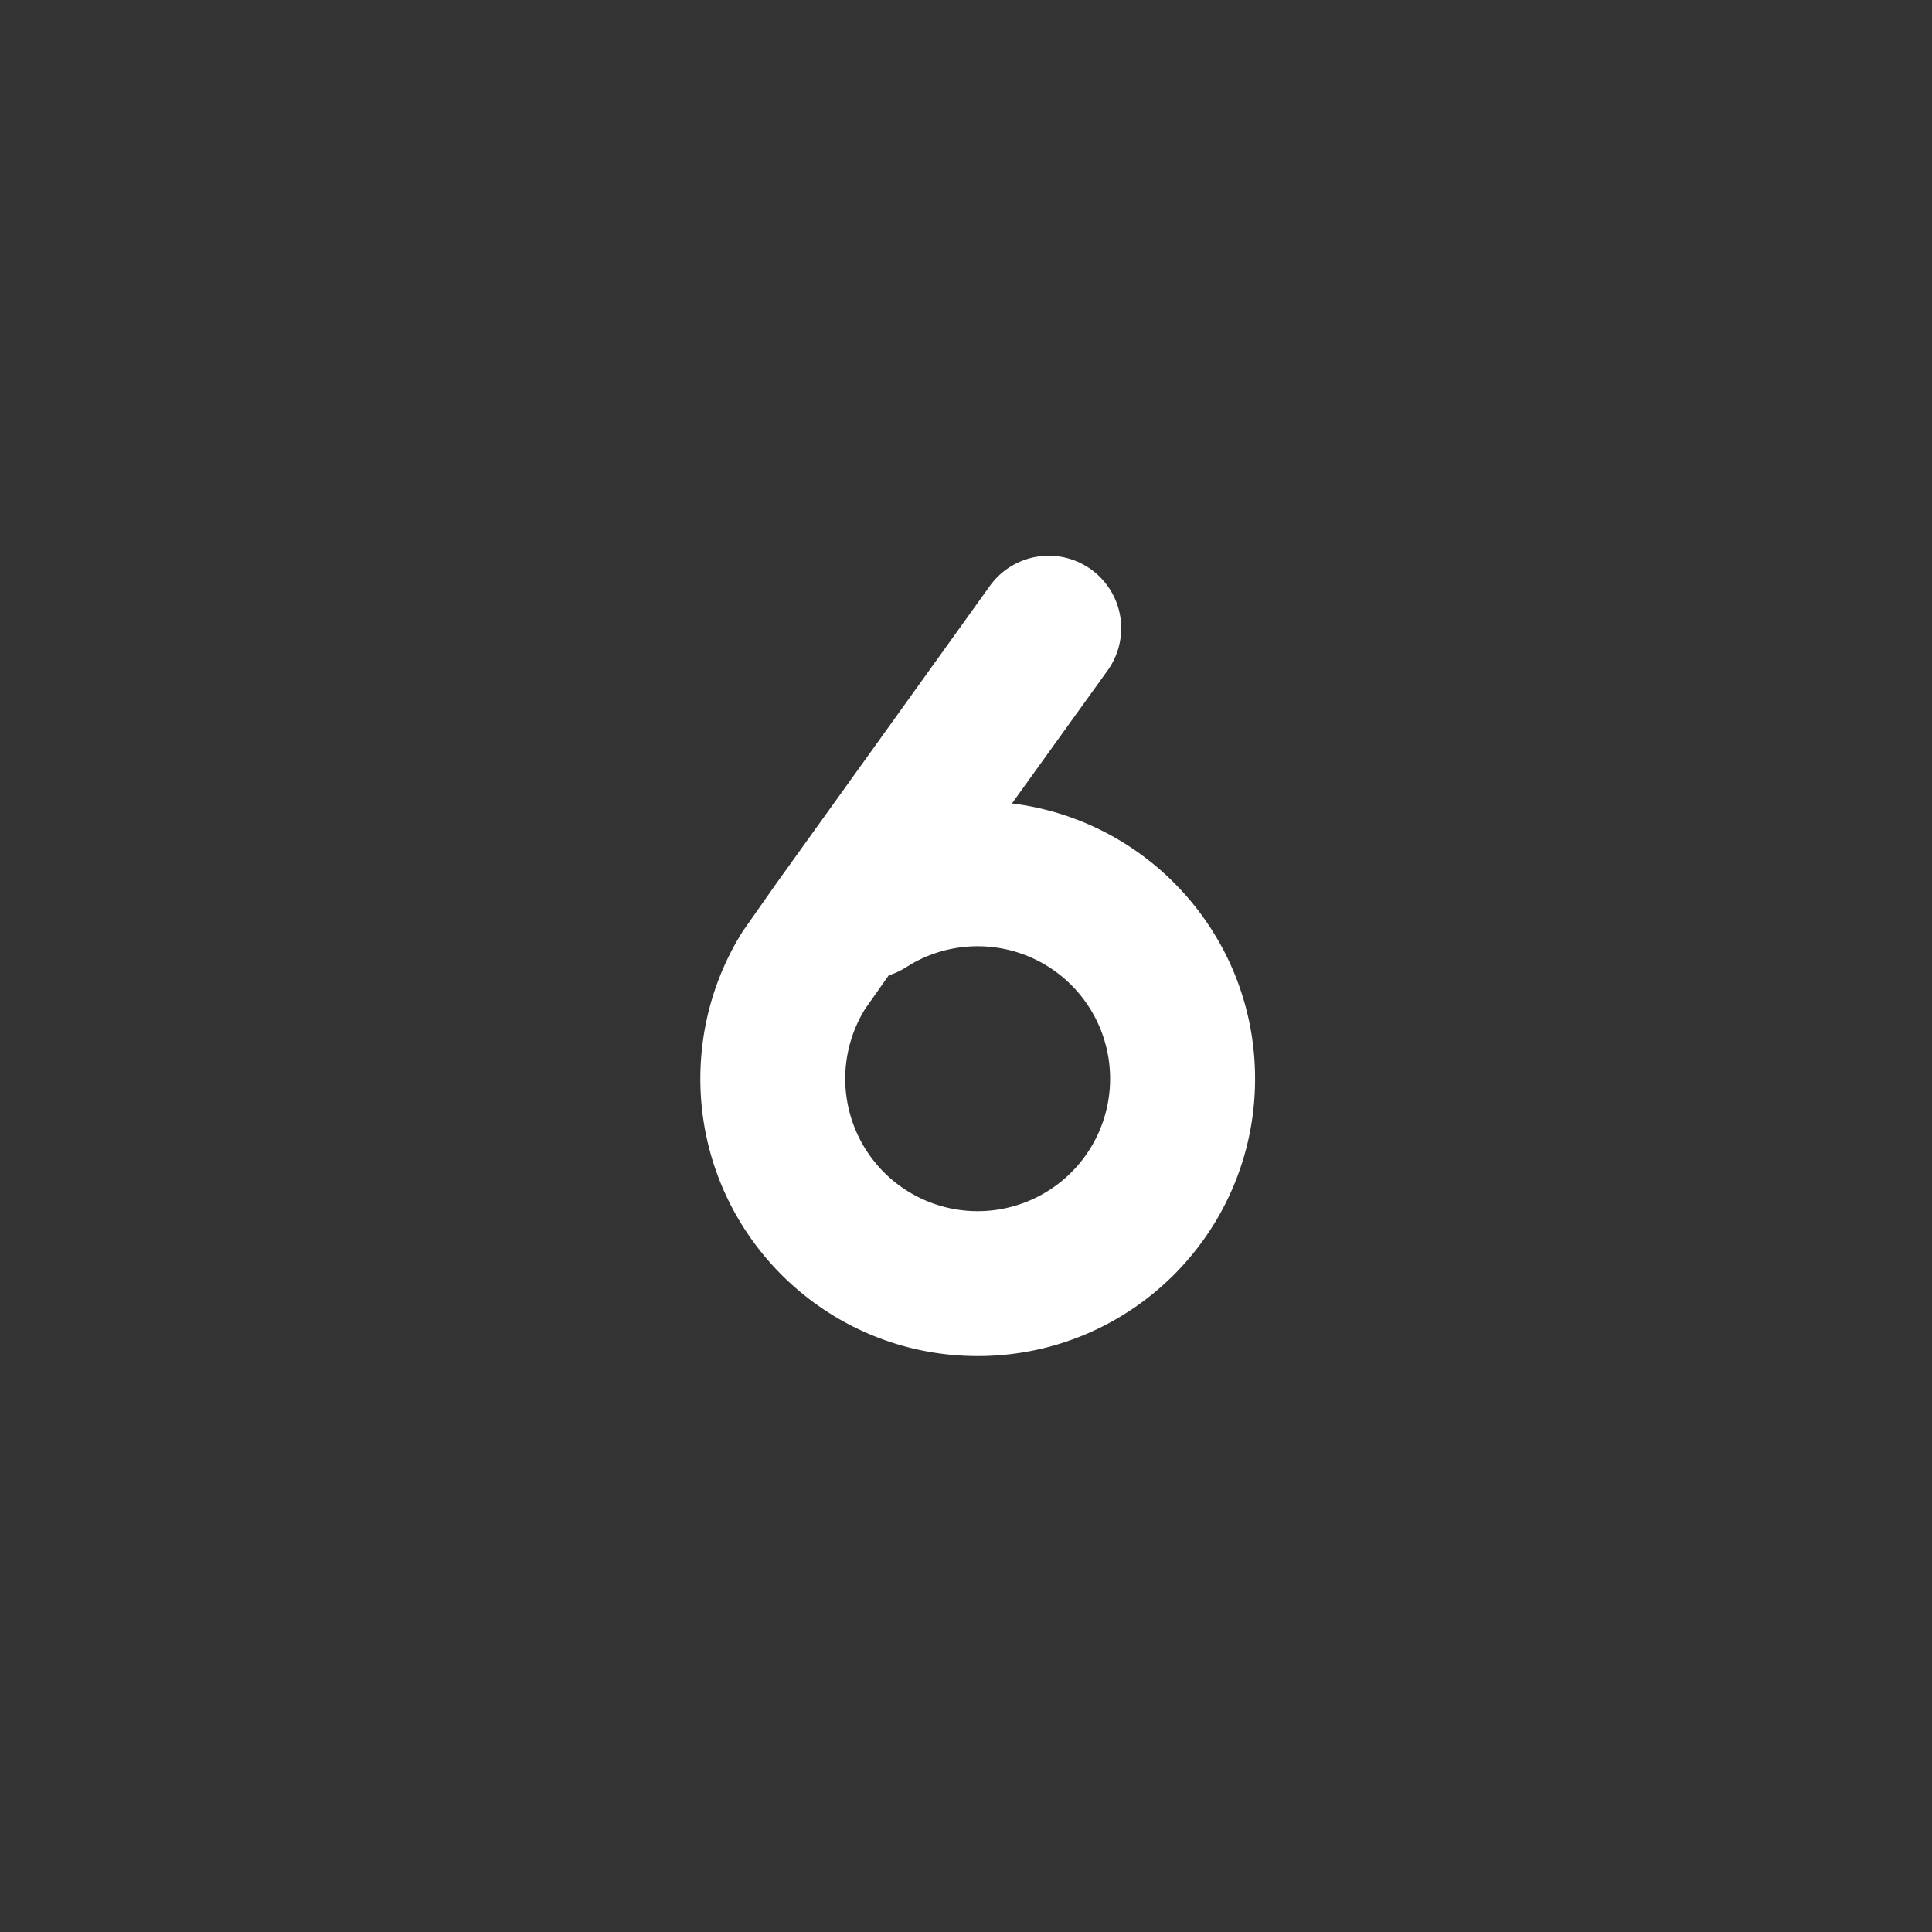 <svg xmlns="http://www.w3.org/2000/svg" viewBox="0 0 1024 1024"><rect x="0" y="0" width="1024" height="1024" fill="#333333" stroke="none"/><path fill="#FFFFFF" d="M518.208 718.746C437.018 718.746 371.2 652.928 371.2 571.738 371.2 545.664 378.035 520.499 390.784 498.394L393.6 493.709 411.34 468.442 524.788 310.362A38.414 38.414 0 0 1 587.136 355.252L536.346 425.855 536.934 425.92C608.051 434.944 663.296 494.81 665.164 567.936L665.217 571.738C665.216 652.928 599.398 718.746 518.208 718.746ZM518.208 641.946A70.208 70.208 0 1 0 483.468 510.707L480.372 512.59A38.49 38.49 0 0 1 472.102 516.595L471.066 516.928 458.573 534.668A70.208 70.208 0 0 0 518.208 641.947Z"></path></svg>